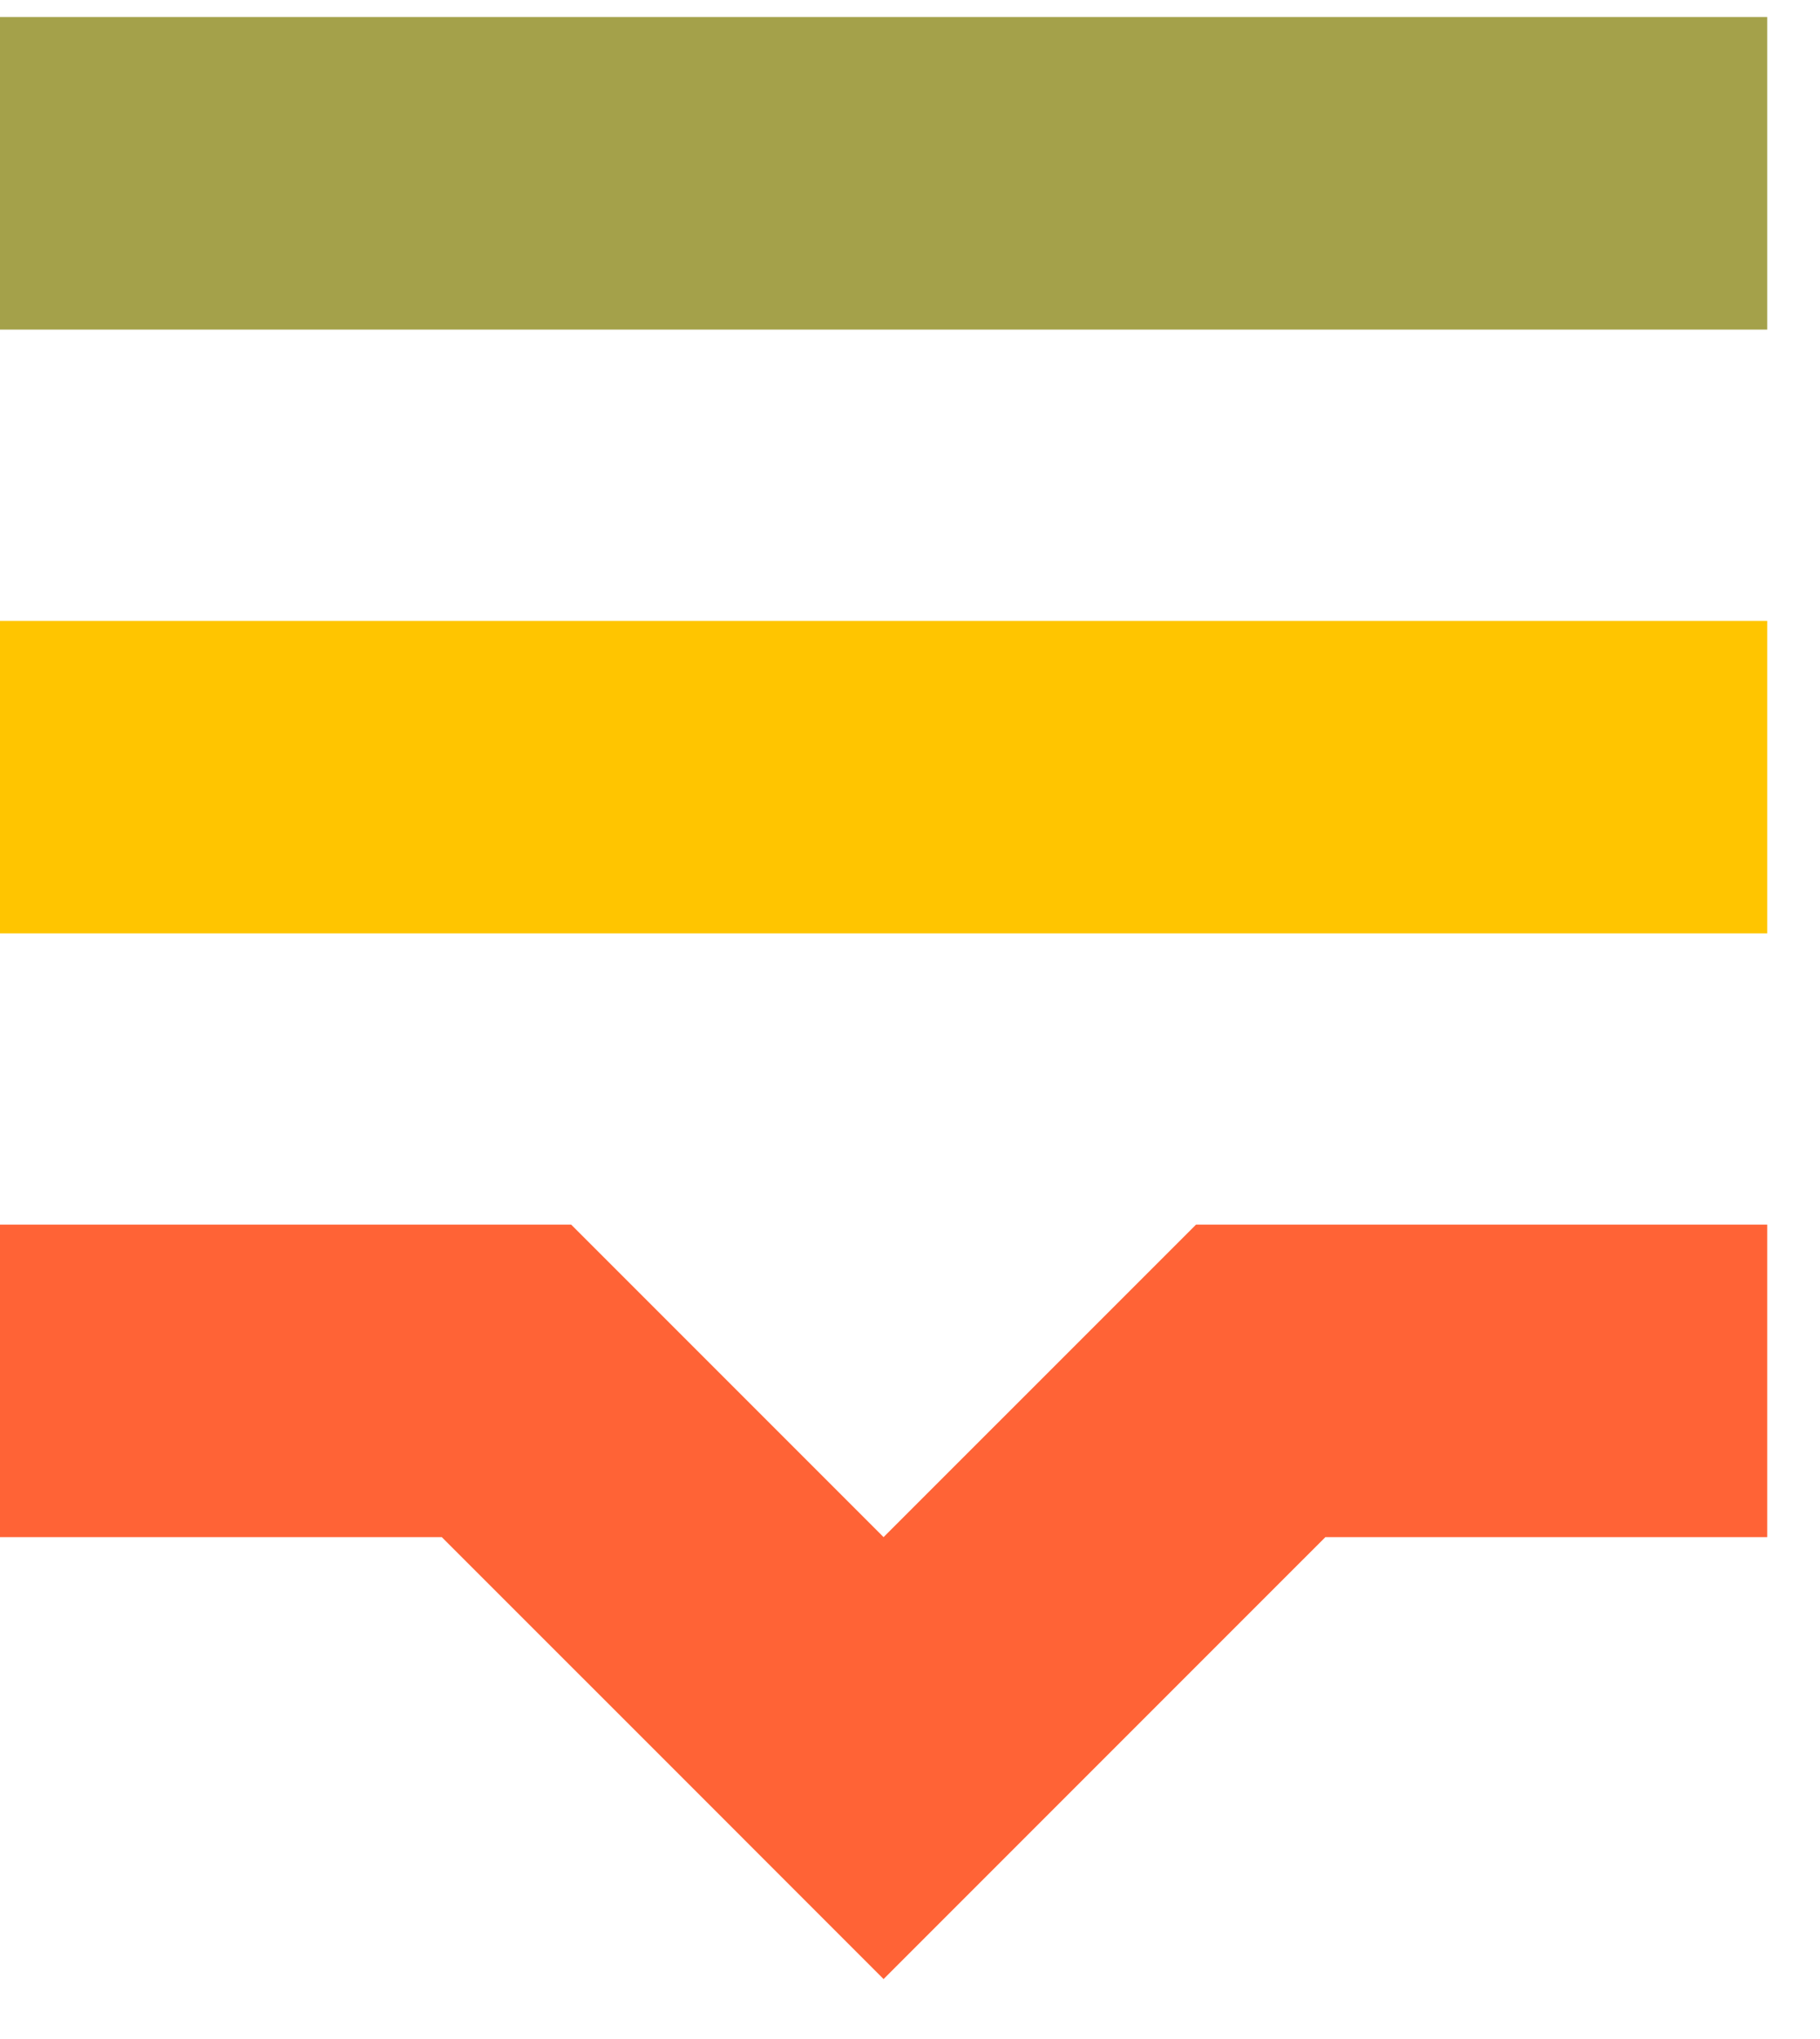 <svg width="25" height="28" viewBox="0 0 25 28" fill="none" xmlns="http://www.w3.org/2000/svg">
<path d="M24.275 0.234H0V4.526H24.275V0.234Z" fill="#A4A14A"/>
<path d="M24.275 8.526H0V12.817H24.275V8.526Z" fill="#FFC500"/>
<path d="M24.275 16.817H19.983H17.133H16.429L12.137 21.108L7.846 16.817H7.142H4.291H0V21.108H6.068L9.103 24.142L12.137 27.177L15.172 24.142L18.206 21.108H24.275V16.817Z" fill="#FF6336"/>
</svg>
